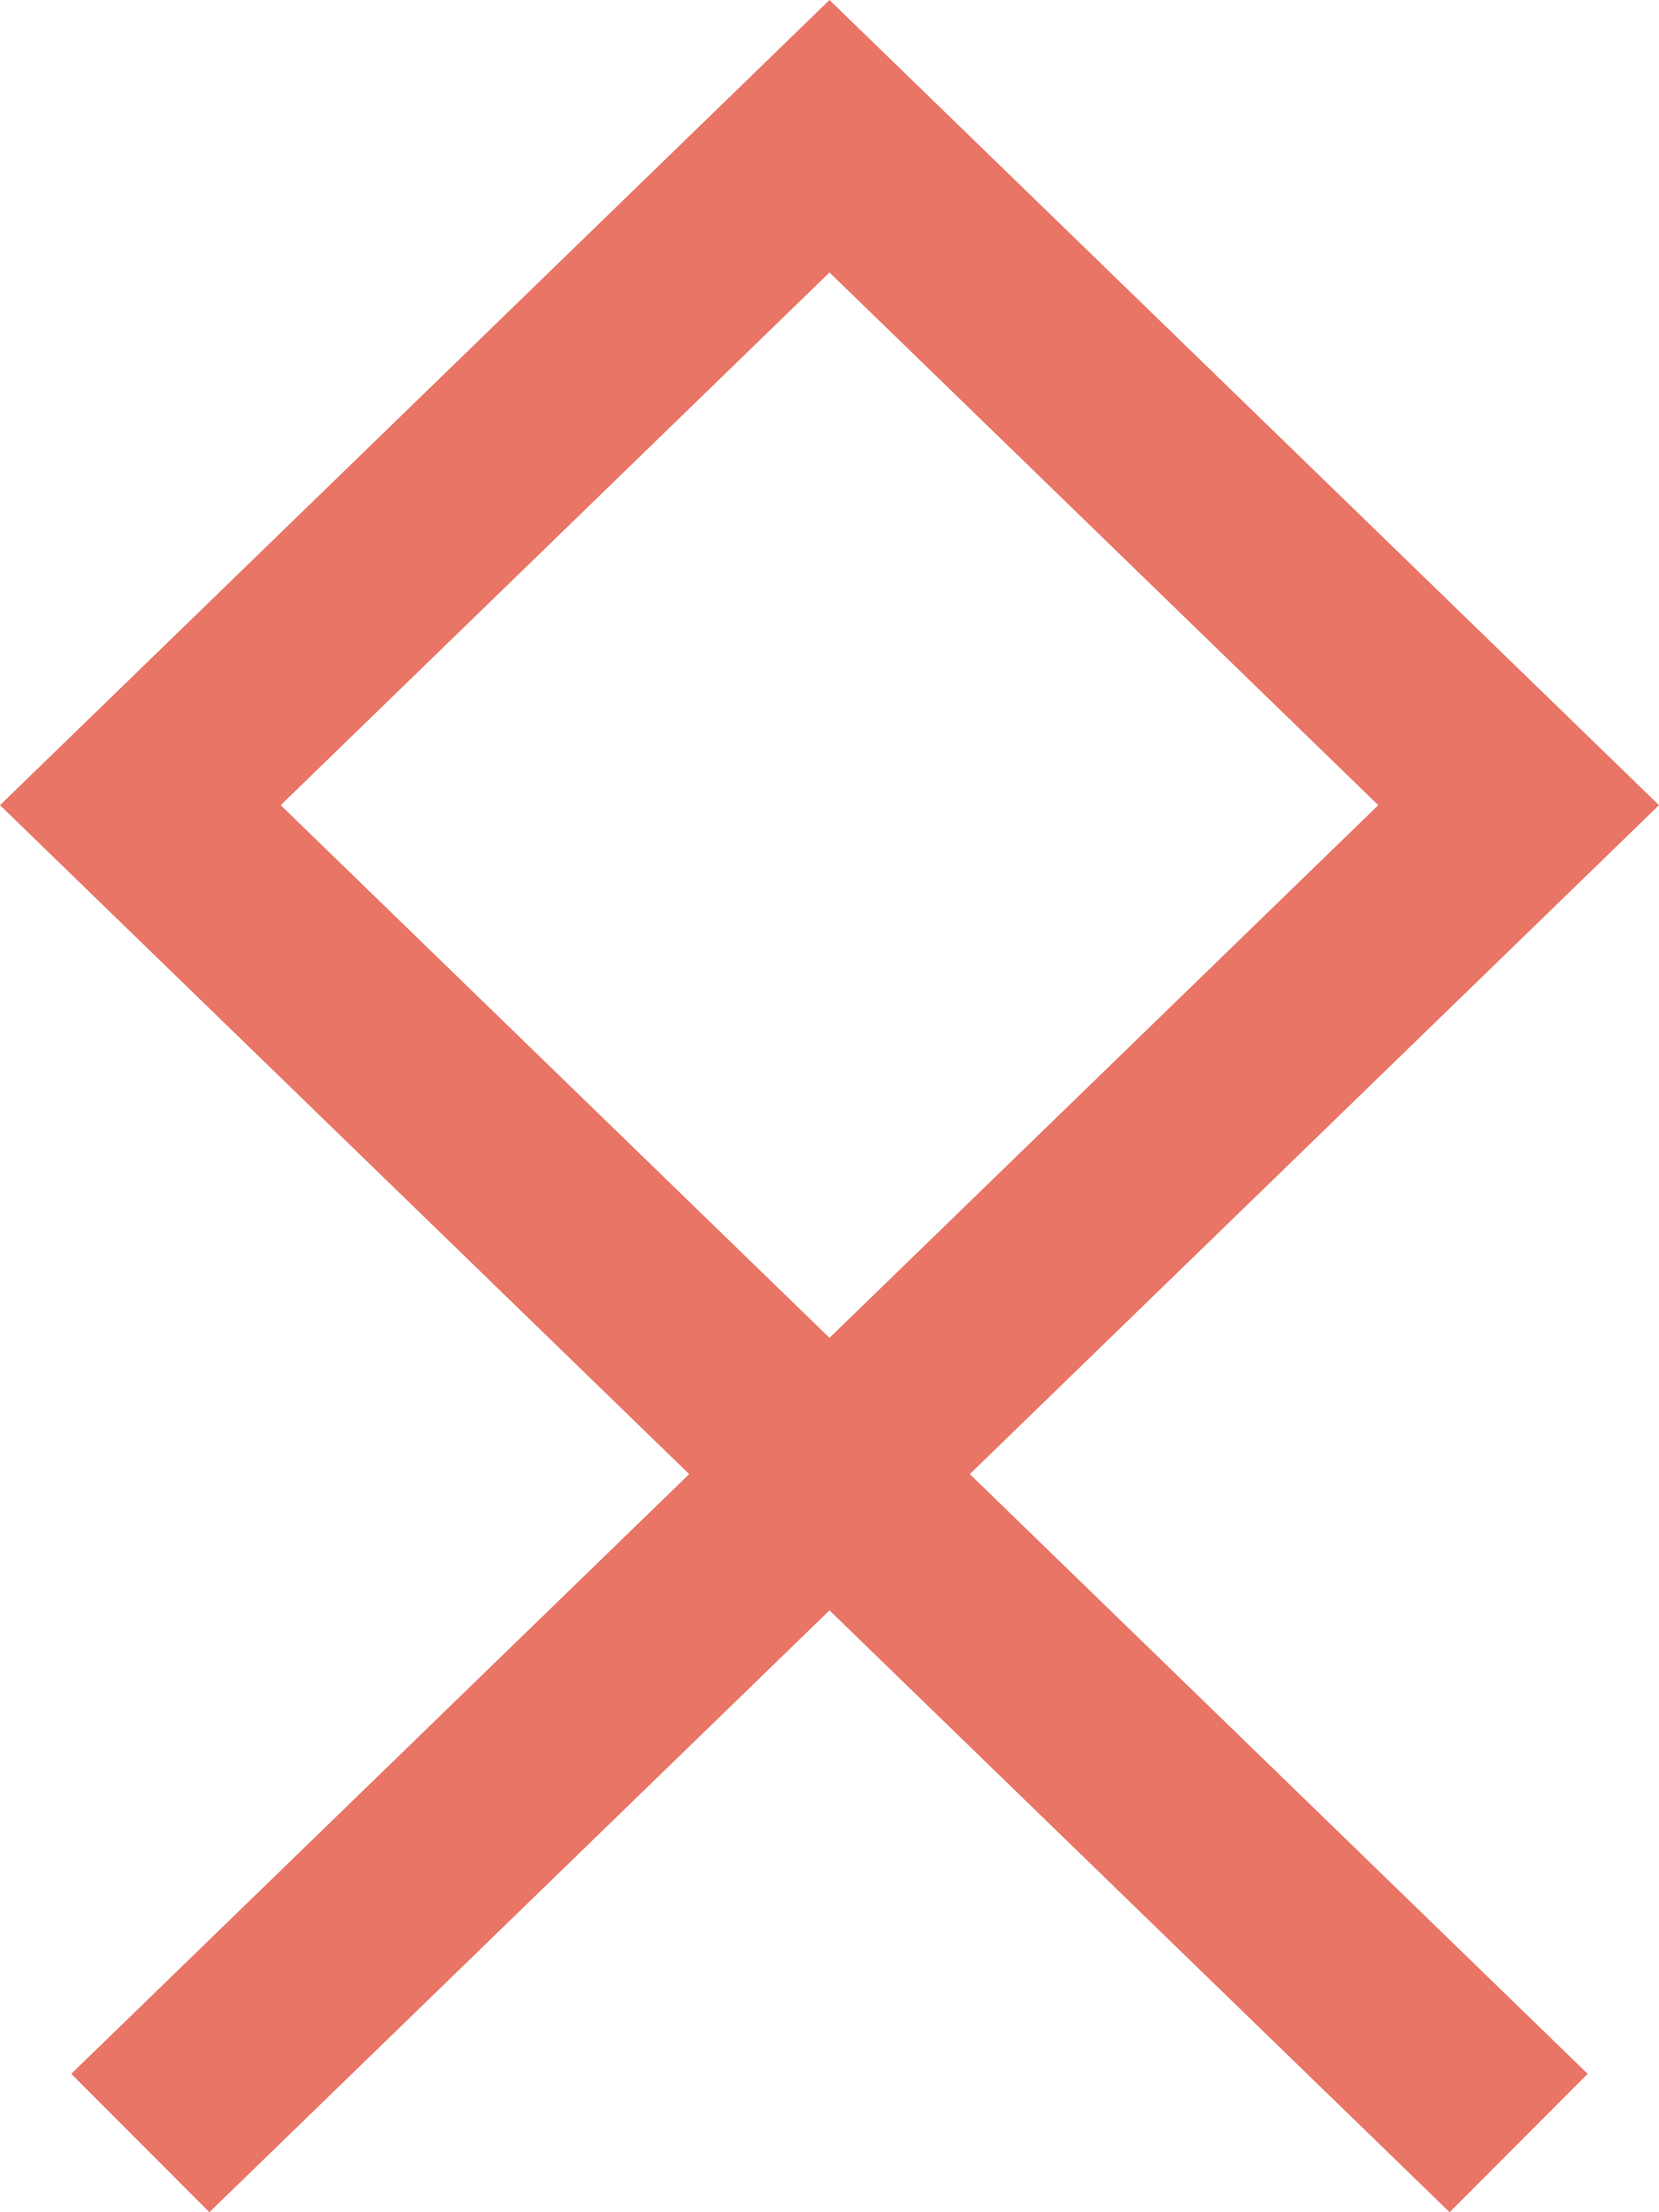 <svg width="24" height="32" viewBox="0 0 24 32" fill="none" xmlns="http://www.w3.org/2000/svg">
<path fill-rule="evenodd" clip-rule="evenodd" d="M12 0L24 11.647L14.03 21.323L22.968 29.998L20.971 32L12 23.294L3.029 32L1.031 29.998L9.97 21.323L0 11.647L12 0ZM12 19.352L19.939 11.647L12 3.941L4.061 11.647L12 19.352Z" fill="#E87566"/>
</svg>
